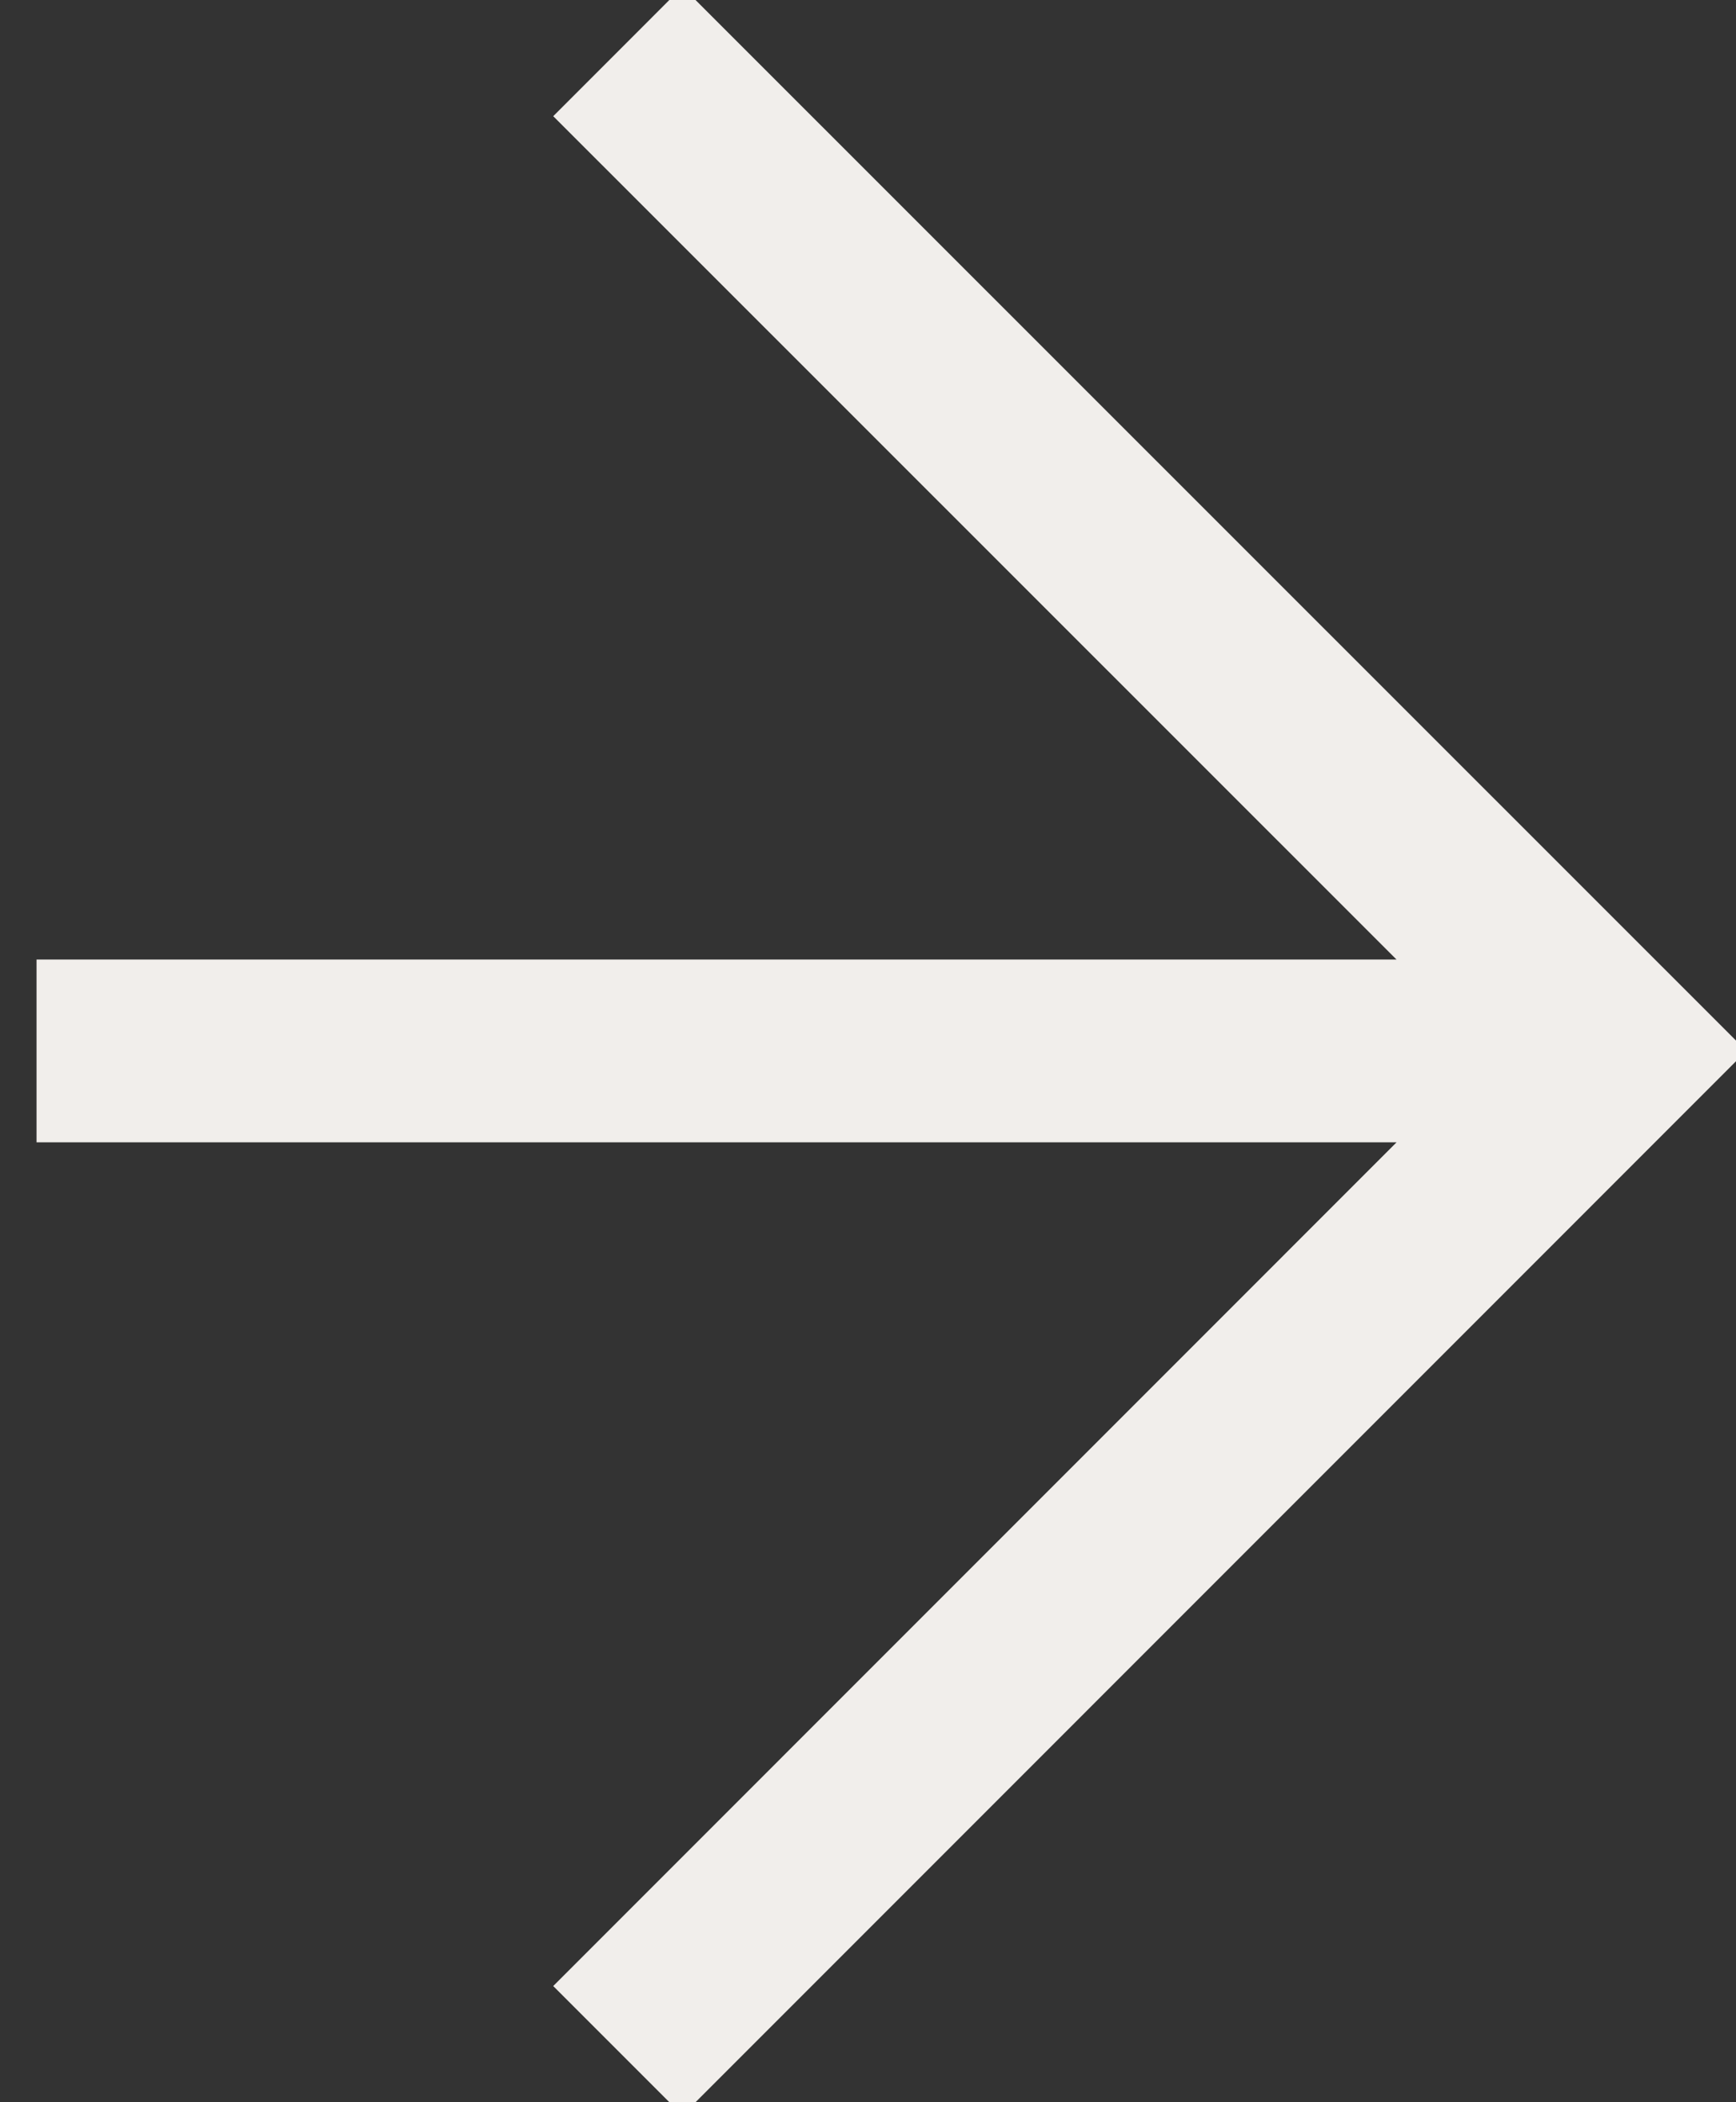 <svg width="19" height="23" viewBox="0 0 19 23" xmlns="http://www.w3.org/2000/svg">
    <rect x="0" y="0" width="19" height="23" fill="#333333" stroke="none"/>
    <g stroke="#f1eeeb" stroke-width="2" fill="none" fill-rule="evenodd">
        <path d="m6.762.564 10.937 10.934L6.762 22.436M.4 11.498h17.3"/>
    </g>
</svg>

